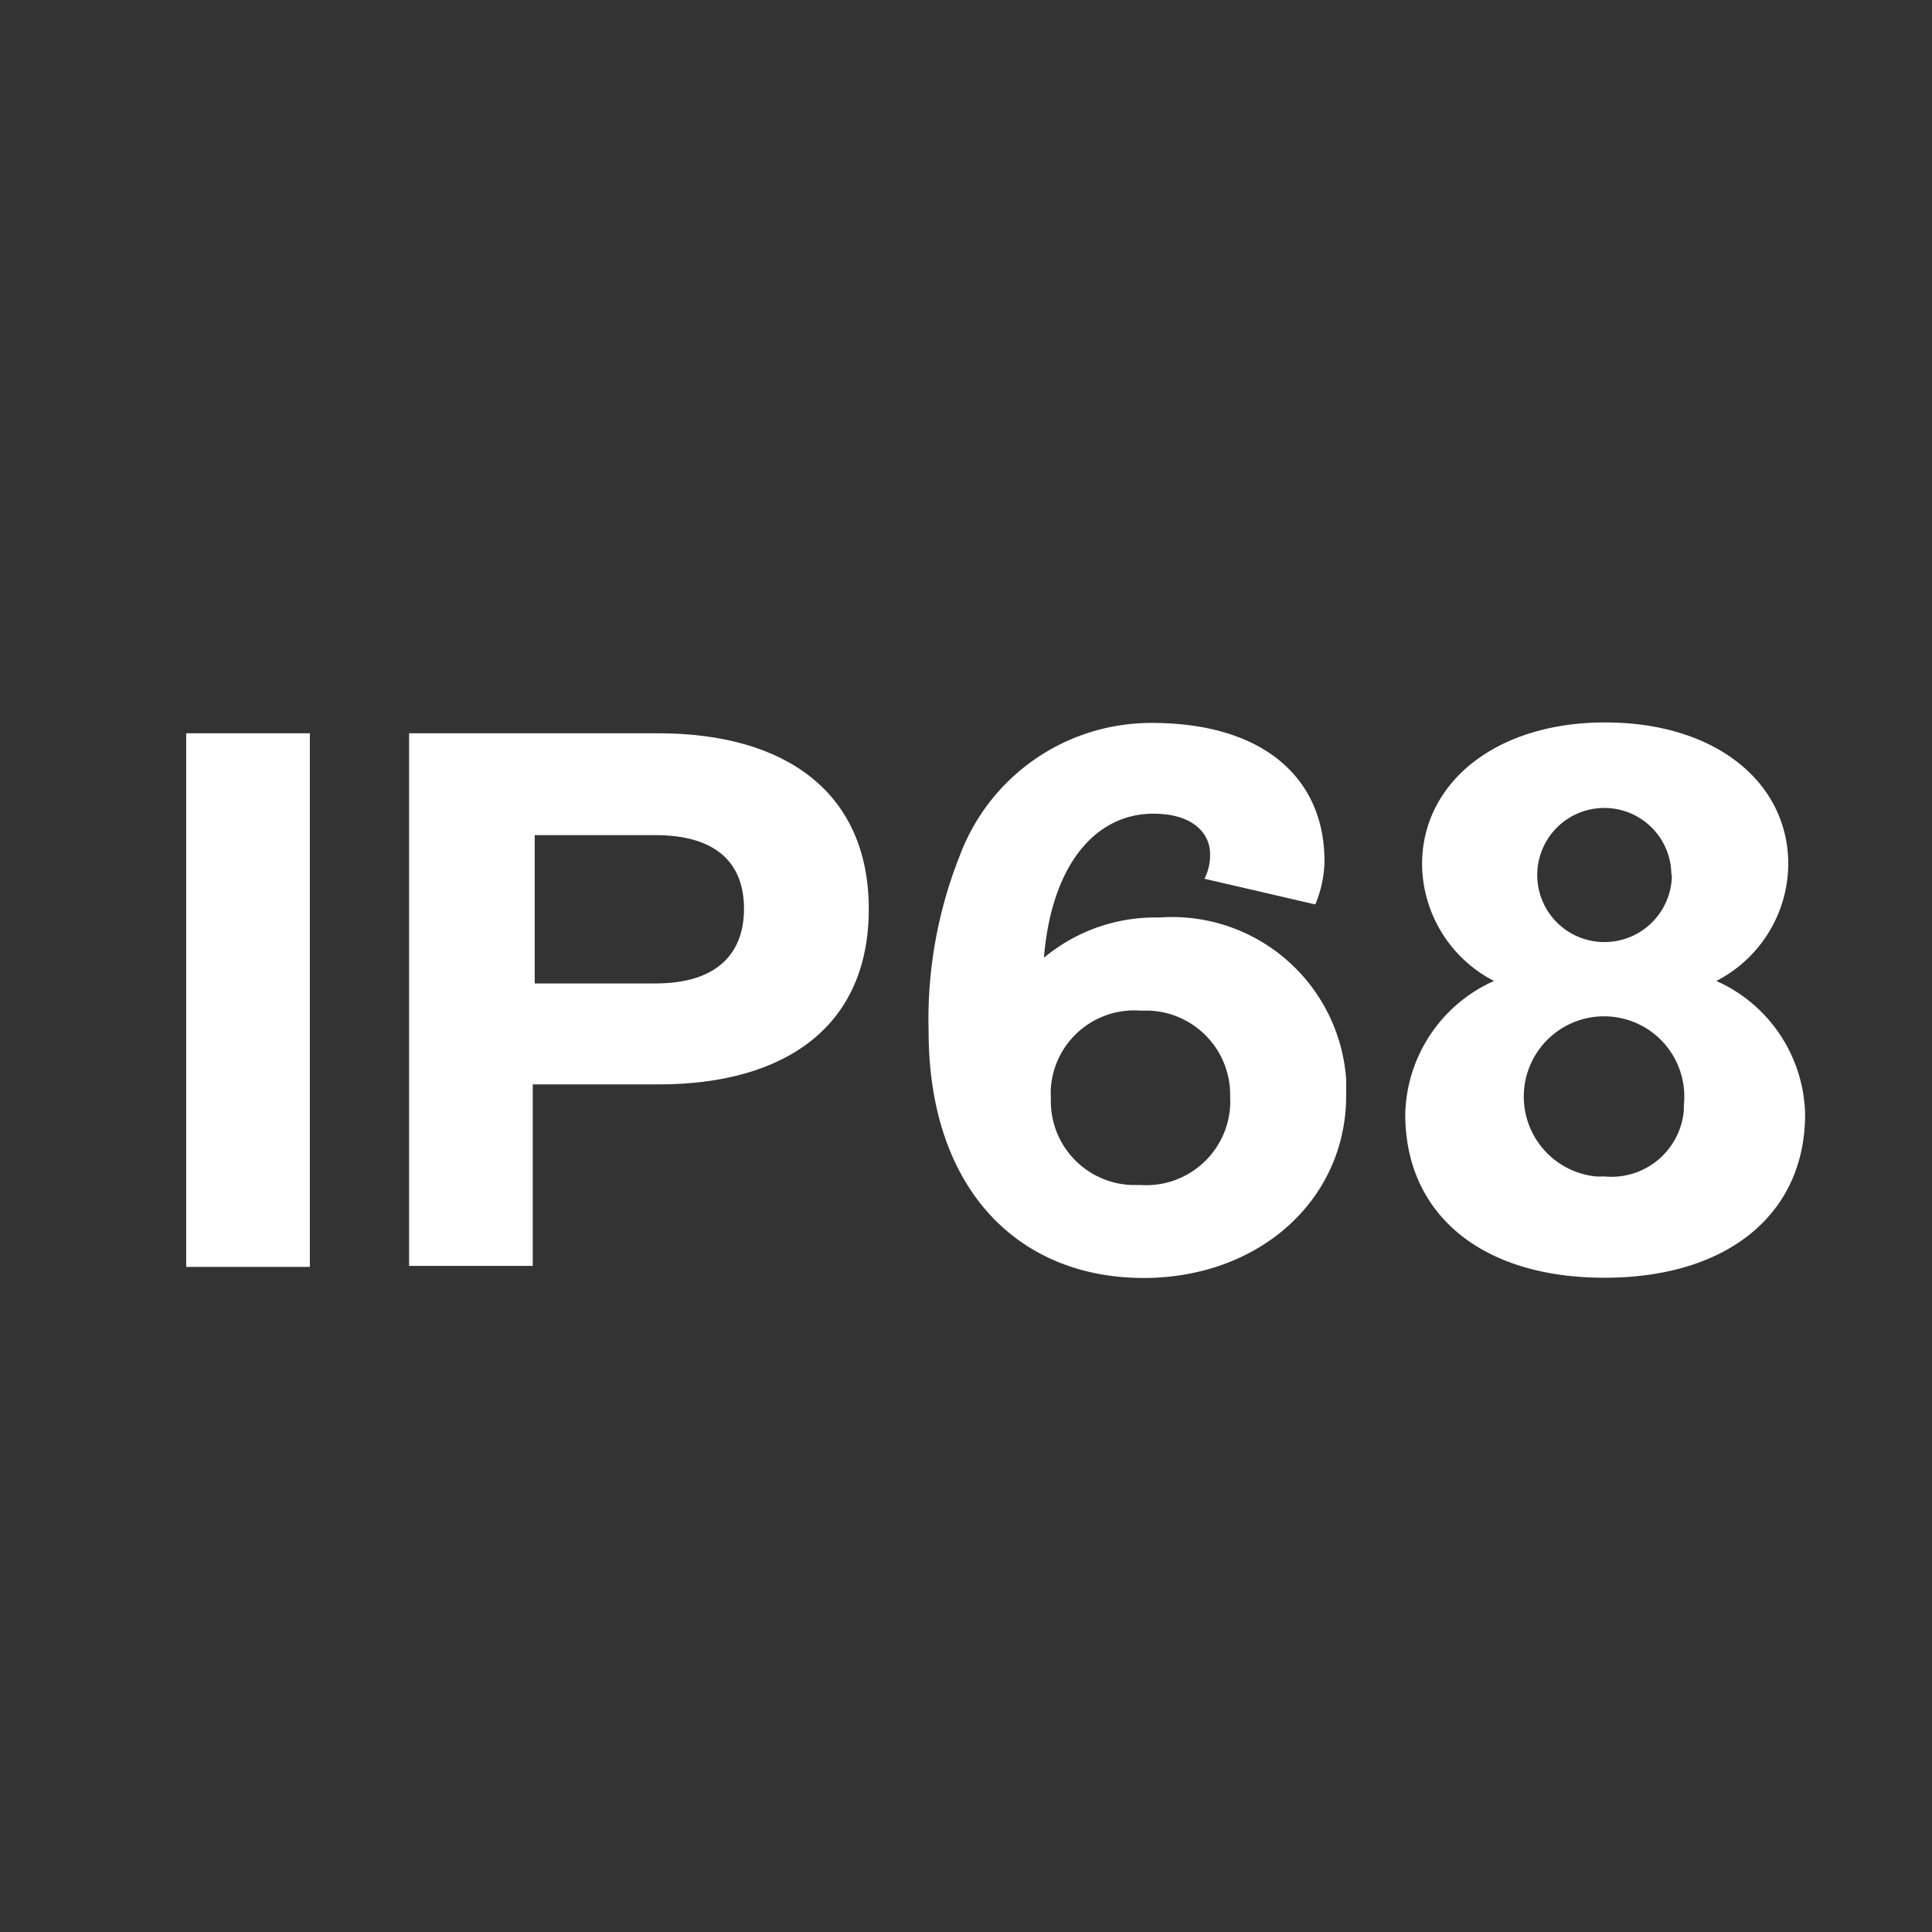 <svg xmlns="http://www.w3.org/2000/svg" viewBox="0 0 155 155"><rect x="0" y="0" width="155" height="155" fill="#333333" stroke="none"/><defs><style>.cls-1{fill:none;}.cls-2{fill:#fff;}</style></defs><g id="Layer_2" data-name="Layer 2"><g id="Layer_1-2" data-name="Layer 1"><g id="Layer_2-2" data-name="Layer 2"><g id="Layer_1-2-2" data-name="Layer 1-2"><circle class="cls-1" cx="77.5" cy="77.5" r="77.5"/></g></g><g id="Layer_2-3" data-name="Layer 2"><g id="Layer_1-2-3" data-name="Layer 1-2"><path class="cls-2" d="M14.94,58.83h9.92v42.81H14.94Z"/><path class="cls-2" d="M32.82,58.83h20c10.15,0,16.88,4.7,16.88,14.11S63,87,52.82,87H42.74v14.56H32.82ZM52.57,78.9c5.09,0,7.12-2.52,7.12-6S57.66,67,52.57,67H42.9V78.9Z"/><path class="cls-2" d="M74.5,82.73A35.49,35.49,0,0,1,77,68.65,16.39,16.39,0,0,1,92.41,58c9,0,13.85,4.47,13.85,11.08a9.24,9.24,0,0,1-.74,3.48l-8.89-2.06a4.1,4.1,0,0,0,.45-2c0-1.61-1.35-3.22-4.54-3.22-4.7,0-8.18,4.16-8.79,11.56A13.93,13.93,0,0,1,93,73.61a14,14,0,0,1,15,13q0,.64,0,1.29c0,8.31-6.92,14.63-16.27,14.63C81.59,102.51,74.5,95.29,74.5,82.73Zm24.19,5.35a6.76,6.76,0,0,0-6.52-7c-.23,0-.46,0-.69,0a6.7,6.7,0,0,0-7.17,6.19,5.33,5.33,0,0,0,0,.8,6.73,6.73,0,0,0,6.48,7c.23,0,.47,0,.7,0a6.75,6.75,0,0,0,7.2-6.29A4.85,4.85,0,0,0,98.69,88.08Z"/><path class="cls-2" d="M112.74,89.4a12,12,0,0,1,7.12-10.7,10.63,10.63,0,0,1-5.77-9.37c0-6.44,5.8-11.37,14.69-11.37s14.69,4.83,14.69,11.37a10.63,10.63,0,0,1-5.77,9.37,12,12,0,0,1,7.12,10.7c0,7.92-6.12,13.11-16.1,13.11S112.74,97.32,112.74,89.4Zm22.35-.71A6.44,6.44,0,1,0,128,94.38a5,5,0,0,0,.67,0,5.83,5.83,0,0,0,6.41-5.18A5.21,5.21,0,0,0,135.09,88.69Zm-1-18.49a5.38,5.38,0,1,0-5.38,5.38A5.41,5.41,0,0,0,134.13,70.2Z"/></g></g></g></g></svg>